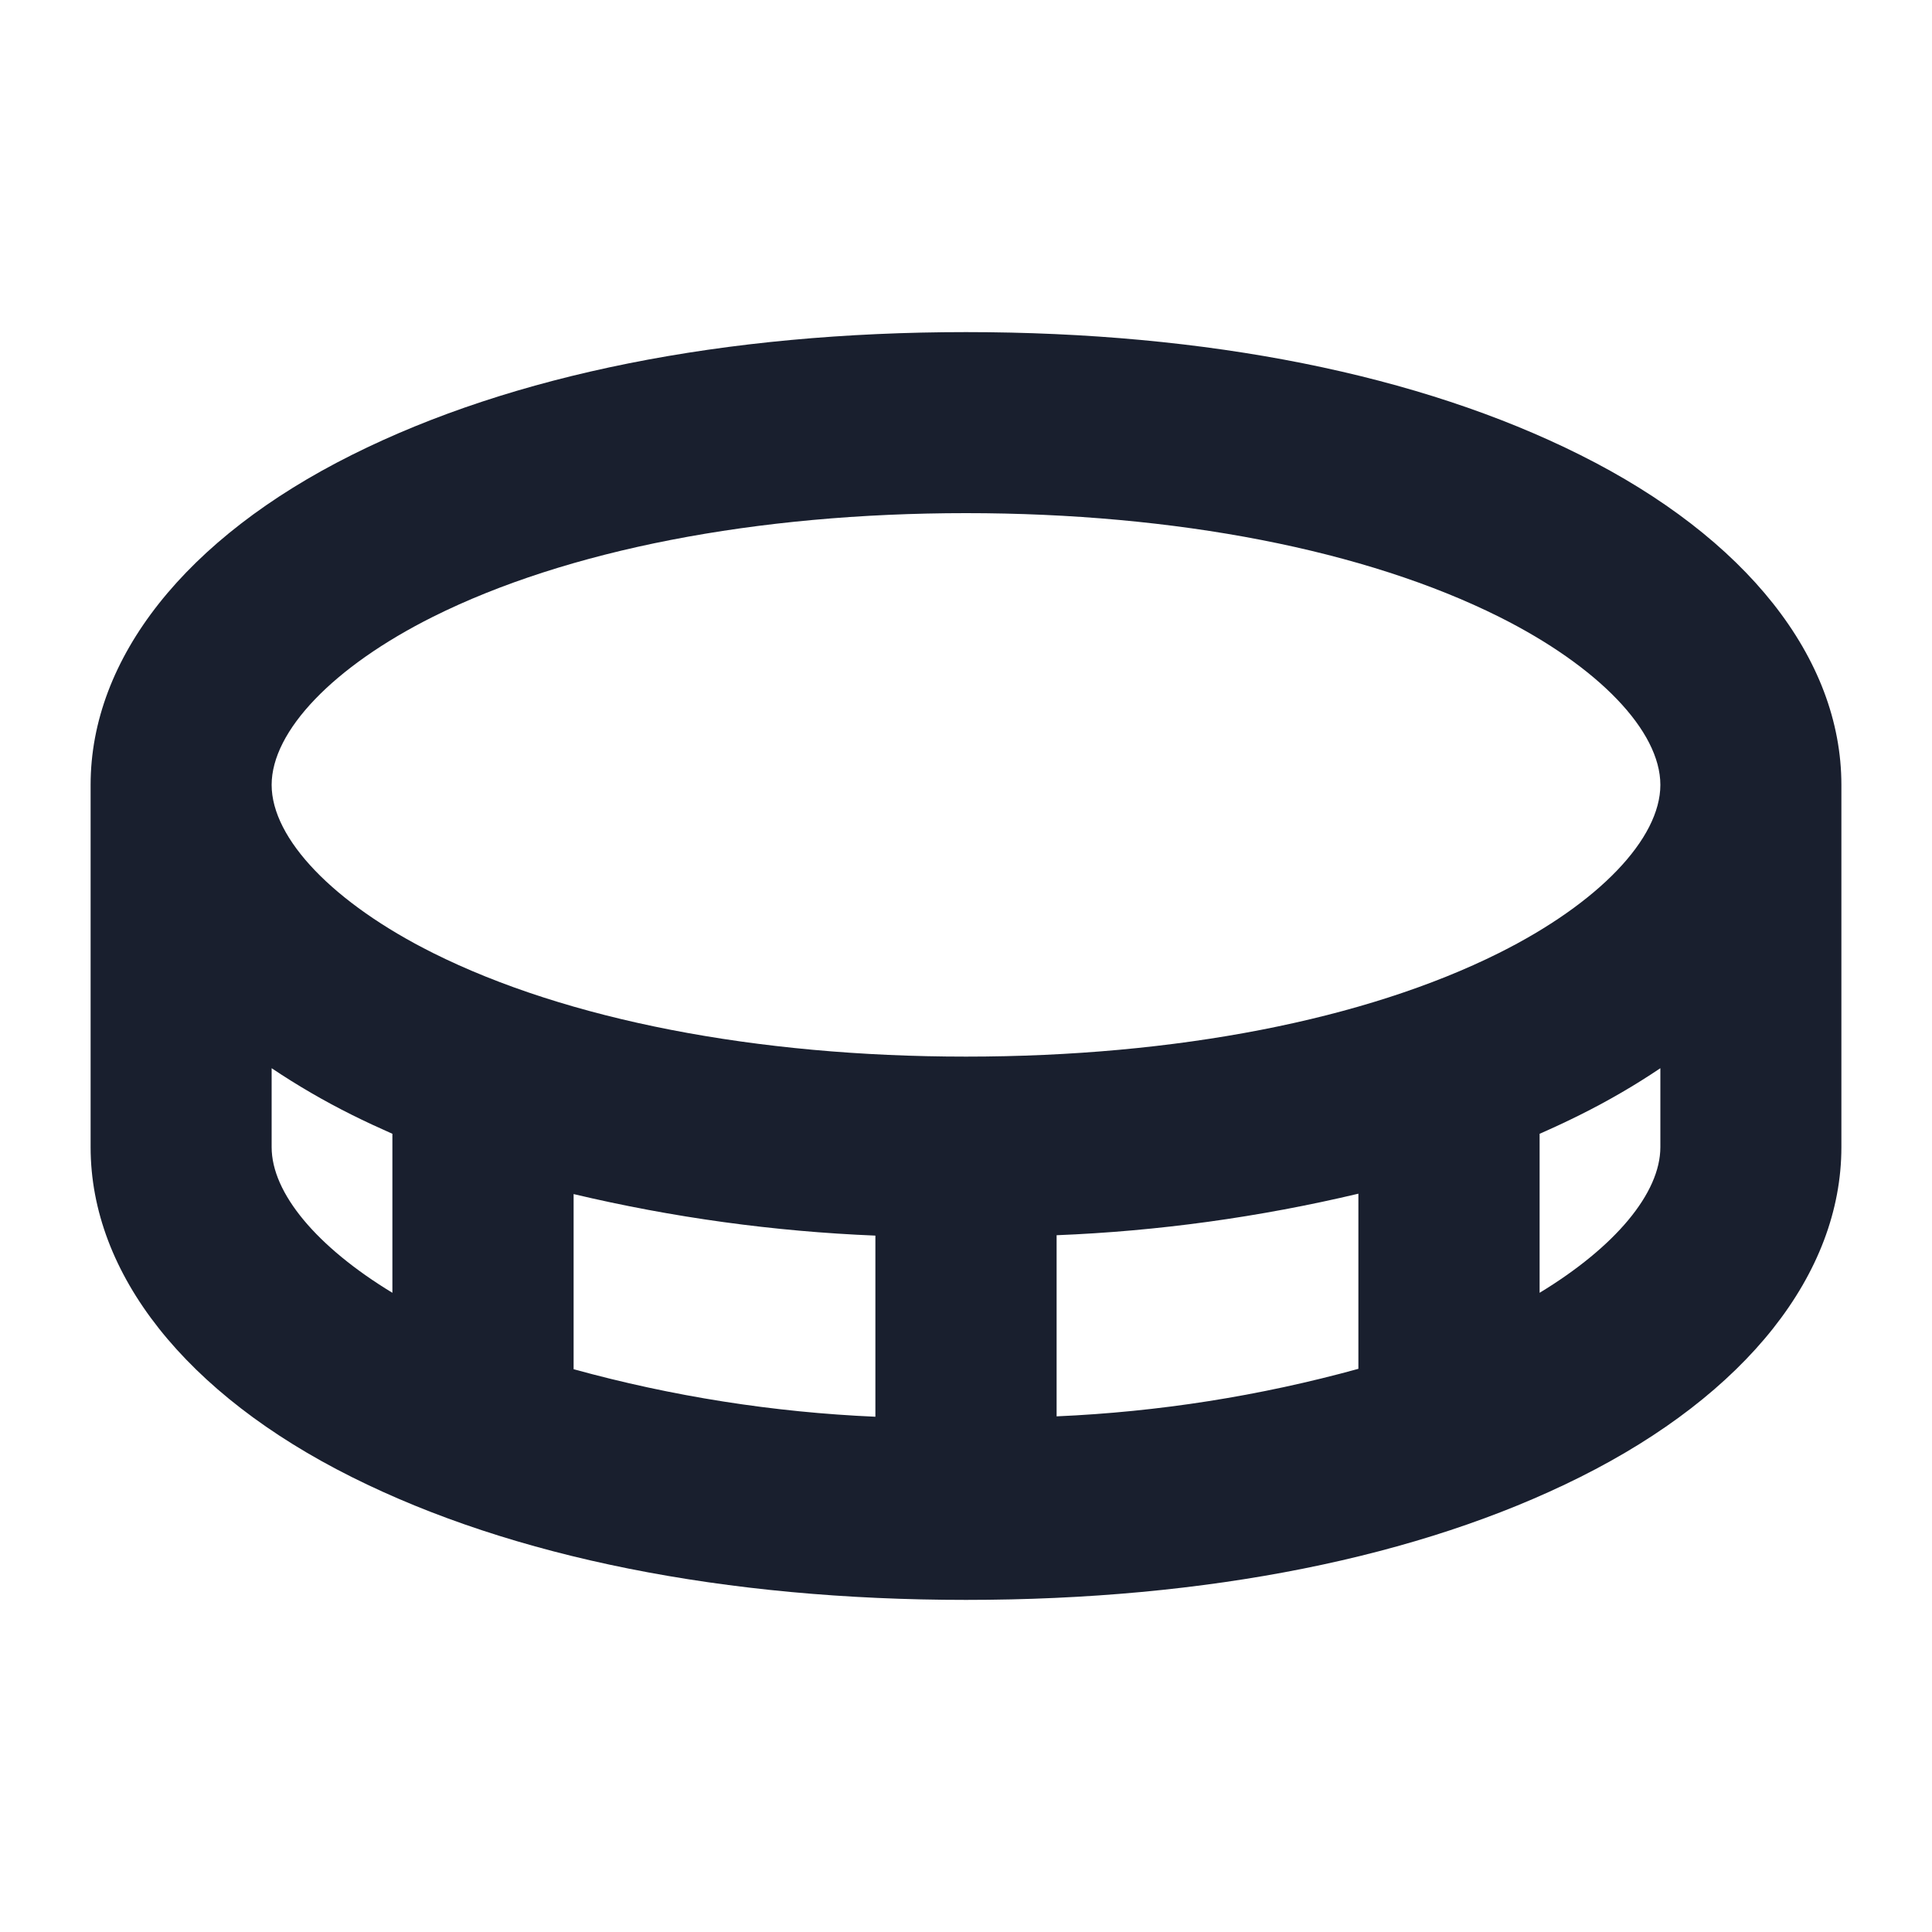 <svg width="20" height="20" viewBox="0 0 20 20" fill="none" xmlns="http://www.w3.org/2000/svg">
<path d="M16.357 4.709C14.694 3.877 12.5 3.438 10 3.438C7.5 3.438 5.306 3.877 3.643 4.709C1.923 5.568 0.938 6.813 0.938 8.125V11.875C0.938 13.187 1.923 14.432 3.643 15.291C5.306 16.123 7.504 16.562 10 16.562C12.496 16.562 14.694 16.123 16.357 15.291C18.076 14.432 19.062 13.187 19.062 11.875V8.125C19.062 6.813 18.077 5.568 16.357 4.709ZM4.482 6.385C5.866 5.694 7.825 5.312 10 5.312C12.175 5.312 14.134 5.694 15.518 6.385C16.548 6.9 17.188 7.567 17.188 8.125C17.188 8.683 16.548 9.35 15.518 9.865C14.134 10.556 12.175 10.938 10 10.938C7.825 10.938 5.866 10.556 4.482 9.865C3.452 9.35 2.812 8.683 2.812 8.125C2.812 7.567 3.452 6.9 4.482 6.385ZM14.062 14.17C13.043 14.451 11.994 14.616 10.938 14.662V12.787C11.991 12.745 13.037 12.6 14.062 12.357V14.17ZM5.938 12.361C6.963 12.604 8.009 12.748 9.062 12.791V14.666C8.006 14.62 6.957 14.455 5.938 14.174V12.361ZM2.812 11.875V11.058C3.079 11.237 3.356 11.398 3.643 11.541C3.779 11.609 3.92 11.674 4.062 11.737V13.383C3.281 12.909 2.812 12.352 2.812 11.875ZM15.938 13.383V11.737C16.081 11.674 16.221 11.609 16.357 11.541C16.644 11.398 16.922 11.237 17.188 11.058V11.875C17.188 12.352 16.719 12.909 15.938 13.383Z" fill="#191F2E"/>
</svg>
